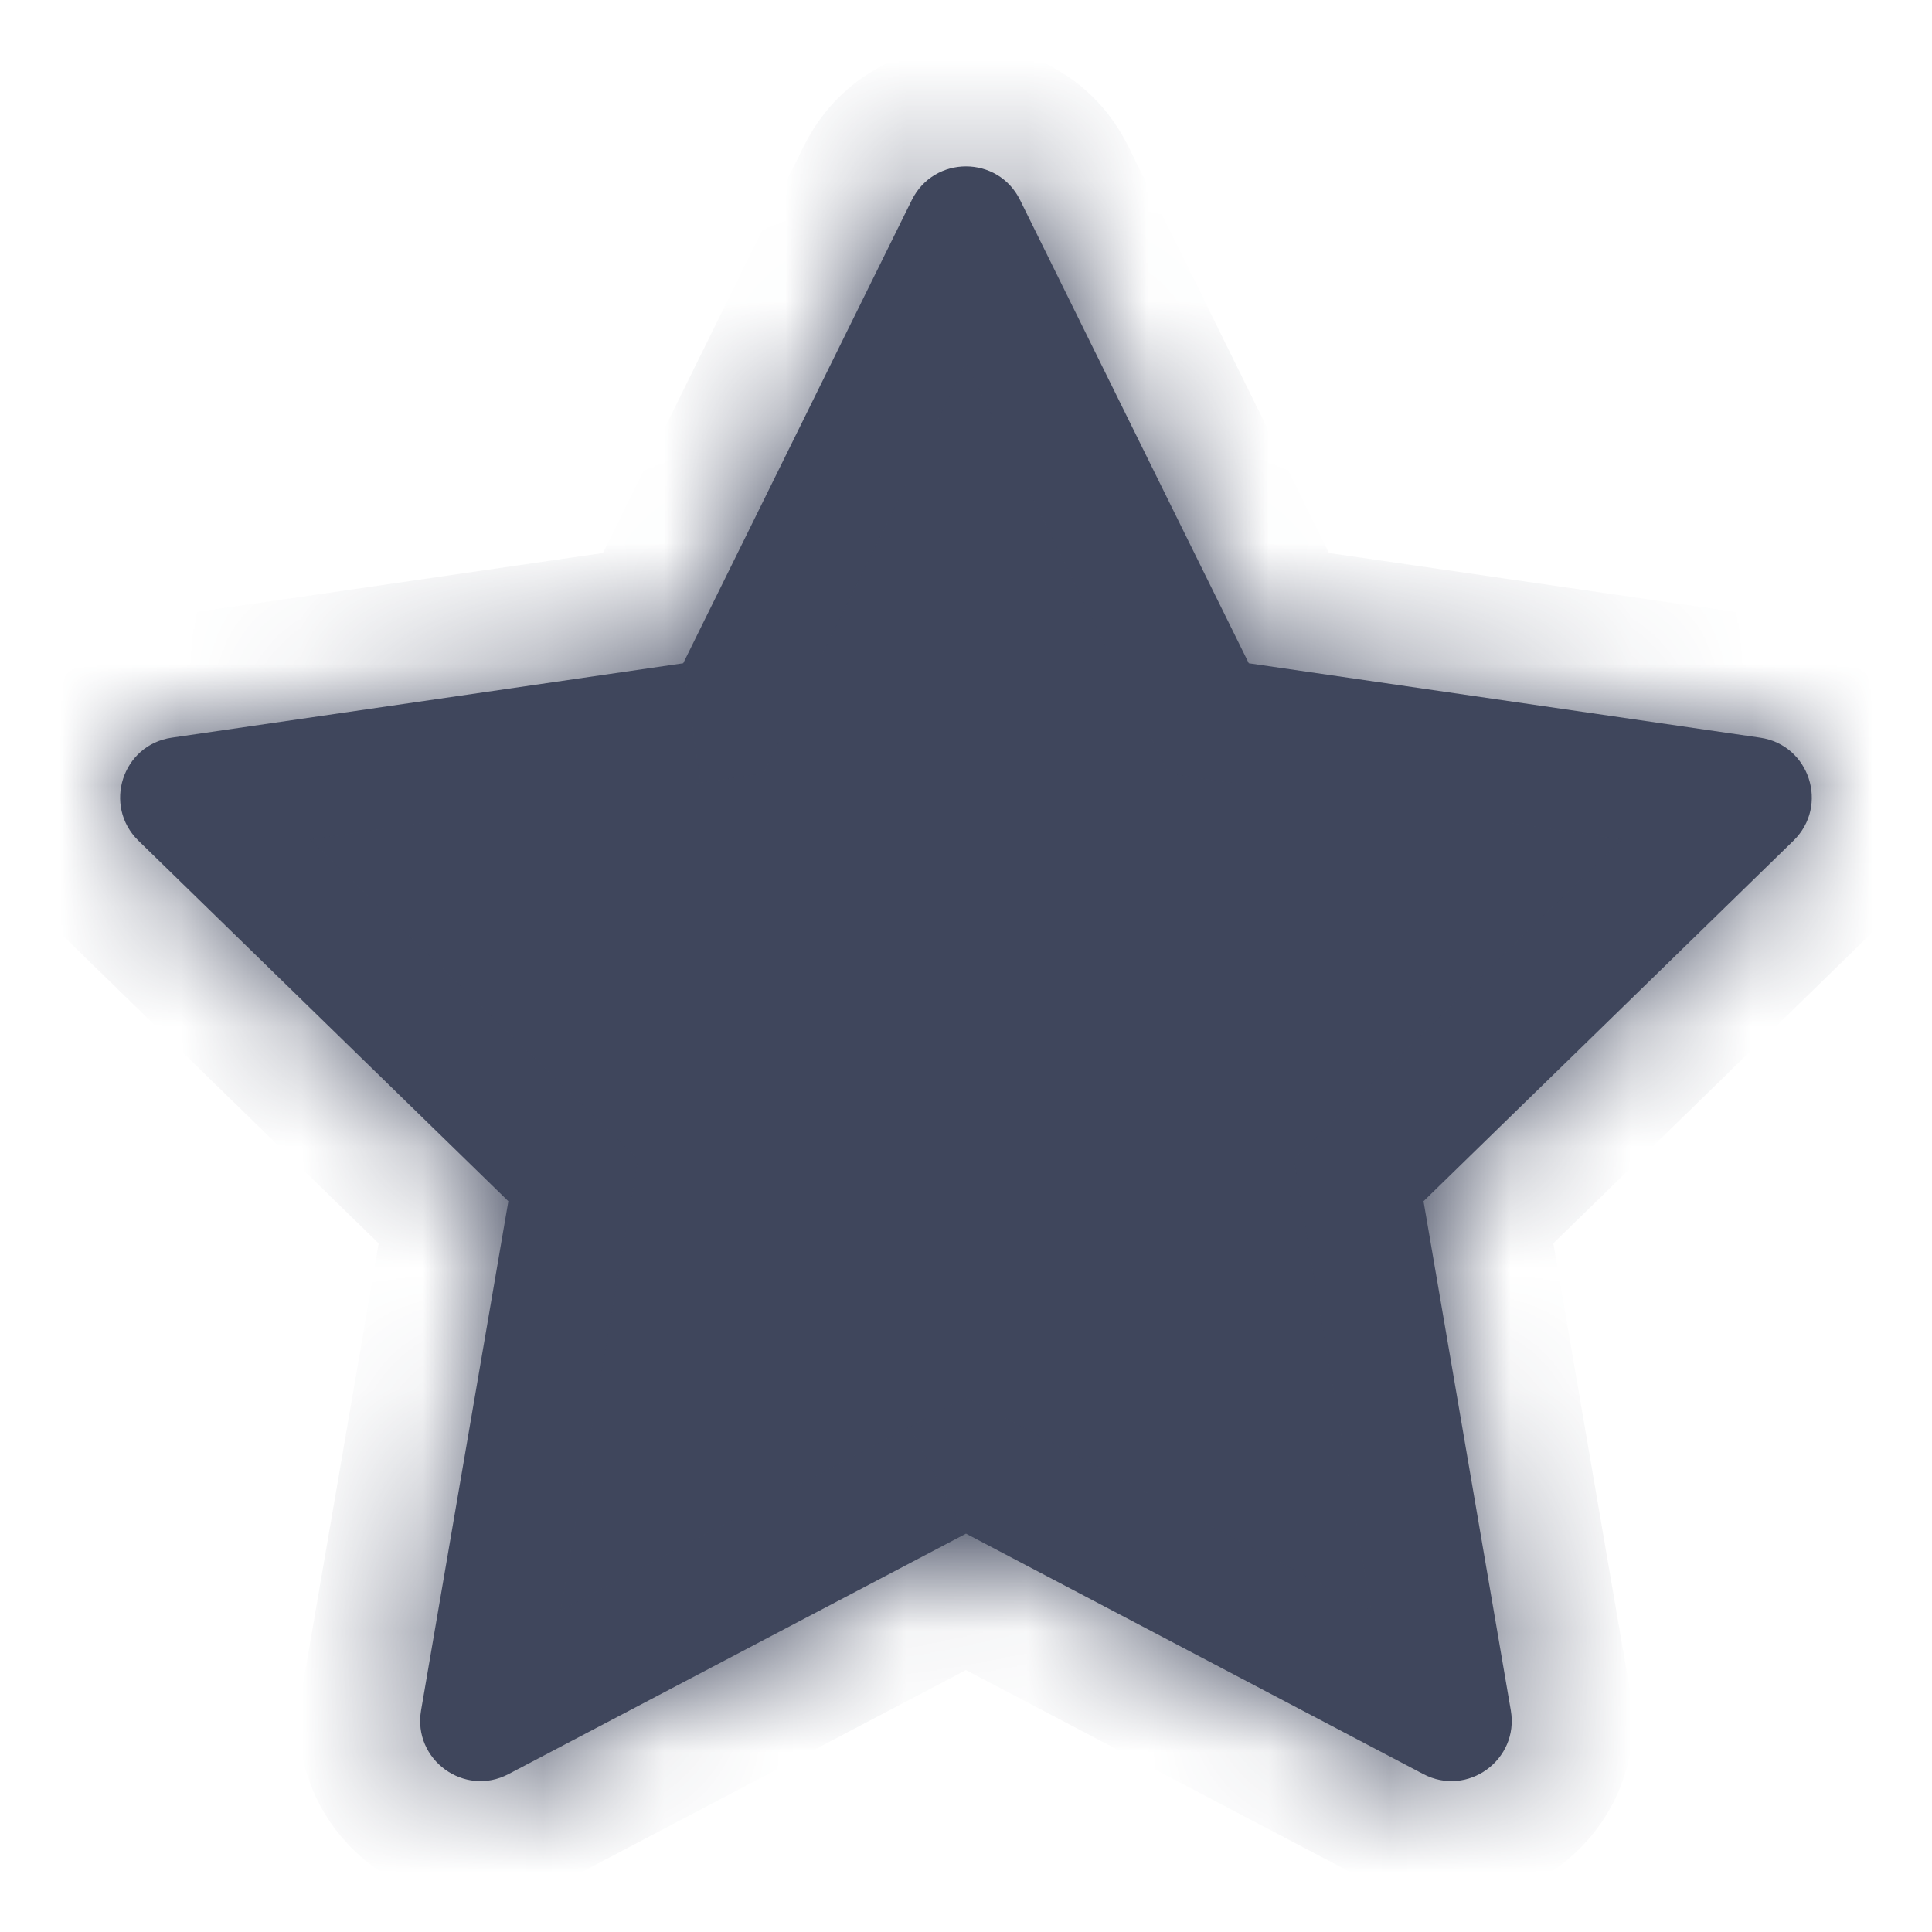 <svg width="16" height="16" viewBox="0 0 16 16" fill="none" xmlns="http://www.w3.org/2000/svg">
<mask id="path-1-inside-1_5124_53882" fill="white">
<path d="M4.21 9.948L1.146 6.962C0.85 6.672 1.013 6.168 1.423 6.109L5.658 5.493L7.551 1.657C7.735 1.285 8.265 1.285 8.448 1.657L10.342 5.493L14.576 6.109C14.986 6.168 15.15 6.672 14.853 6.962L11.789 9.948L12.512 14.165C12.582 14.574 12.154 14.885 11.787 14.692L8 12.701L4.212 14.692C3.846 14.885 3.417 14.574 3.487 14.165L4.21 9.948Z"/>
</mask>
<path d="M4.21 9.948L1.146 6.962C0.85 6.672 1.013 6.168 1.423 6.109L5.658 5.493L7.551 1.657C7.735 1.285 8.265 1.285 8.448 1.657L10.342 5.493L14.576 6.109C14.986 6.168 15.15 6.672 14.853 6.962L11.789 9.948L12.512 14.165C12.582 14.574 12.154 14.885 11.787 14.692L8 12.701L4.212 14.692C3.846 14.885 3.417 14.574 3.487 14.165L4.21 9.948Z" fill="#3F465C"/>
<path d="M1.146 6.962L0.448 7.678L1.146 6.962ZM4.21 9.948L5.196 10.117L5.285 9.599L4.908 9.232L4.21 9.948ZM5.658 5.493L5.801 6.483L6.322 6.407L6.554 5.936L5.658 5.493ZM1.423 6.109L1.28 5.119L1.423 6.109ZM7.551 1.657L8.448 2.099L8.448 2.099L7.551 1.657ZM10.342 5.493L9.445 5.936L9.678 6.407L10.198 6.483L10.342 5.493ZM8.448 1.657L9.345 1.214V1.214L8.448 1.657ZM14.576 6.109L14.72 5.119L14.576 6.109ZM11.789 9.948L11.091 9.232L10.714 9.599L10.803 10.117L11.789 9.948ZM14.853 6.962L14.155 6.245L14.853 6.962ZM12.512 14.165L11.527 14.334V14.334L12.512 14.165ZM8 12.701L8.465 11.816L8 11.571L7.534 11.816L8 12.701ZM11.787 14.692L12.252 13.807L11.787 14.692ZM4.212 14.692L4.678 15.577L4.678 15.577L4.212 14.692ZM3.487 14.165L2.501 13.996L3.487 14.165ZM0.448 7.678L3.512 10.664L4.908 9.232L1.844 6.245L0.448 7.678ZM5.514 4.504L1.28 5.119L1.567 7.098L5.801 6.483L5.514 4.504ZM6.655 1.214L4.761 5.051L6.554 5.936L8.448 2.099L6.655 1.214ZM11.238 5.051L9.345 1.214L7.551 2.099L9.445 5.936L11.238 5.051ZM14.72 5.119L10.485 4.504L10.198 6.483L14.432 7.098L14.72 5.119ZM12.487 10.664L15.551 7.678L14.155 6.245L11.091 9.232L12.487 10.664ZM13.498 13.996L12.775 9.779L10.803 10.117L11.527 14.334L13.498 13.996ZM7.534 13.586L11.322 15.577L12.252 13.807L8.465 11.816L7.534 13.586ZM4.678 15.577L8.465 13.586L7.534 11.816L3.747 13.807L4.678 15.577ZM3.225 9.779L2.501 13.996L4.473 14.334L5.196 10.117L3.225 9.779ZM3.747 13.807C4.114 13.614 4.543 13.926 4.473 14.334L2.501 13.996C2.291 15.222 3.577 16.156 4.678 15.577L3.747 13.807ZM11.527 14.334C11.457 13.926 11.885 13.614 12.252 13.807L11.322 15.577C12.422 16.156 13.708 15.222 13.498 13.996L11.527 14.334ZM14.432 7.098C14.022 7.039 13.858 6.535 14.155 6.245L15.551 7.678C16.441 6.81 15.95 5.298 14.72 5.119L14.432 7.098ZM8.448 2.099C8.265 2.471 7.735 2.471 7.551 2.099L9.345 1.214C8.795 0.099 7.205 0.099 6.655 1.214L8.448 2.099ZM1.844 6.245C2.141 6.535 1.977 7.039 1.567 7.098L1.28 5.119C0.049 5.298 -0.442 6.81 0.448 7.678L1.844 6.245Z" fill="#3F465C" mask="url(#path-1-inside-1_5124_53882)"/>
</svg>
